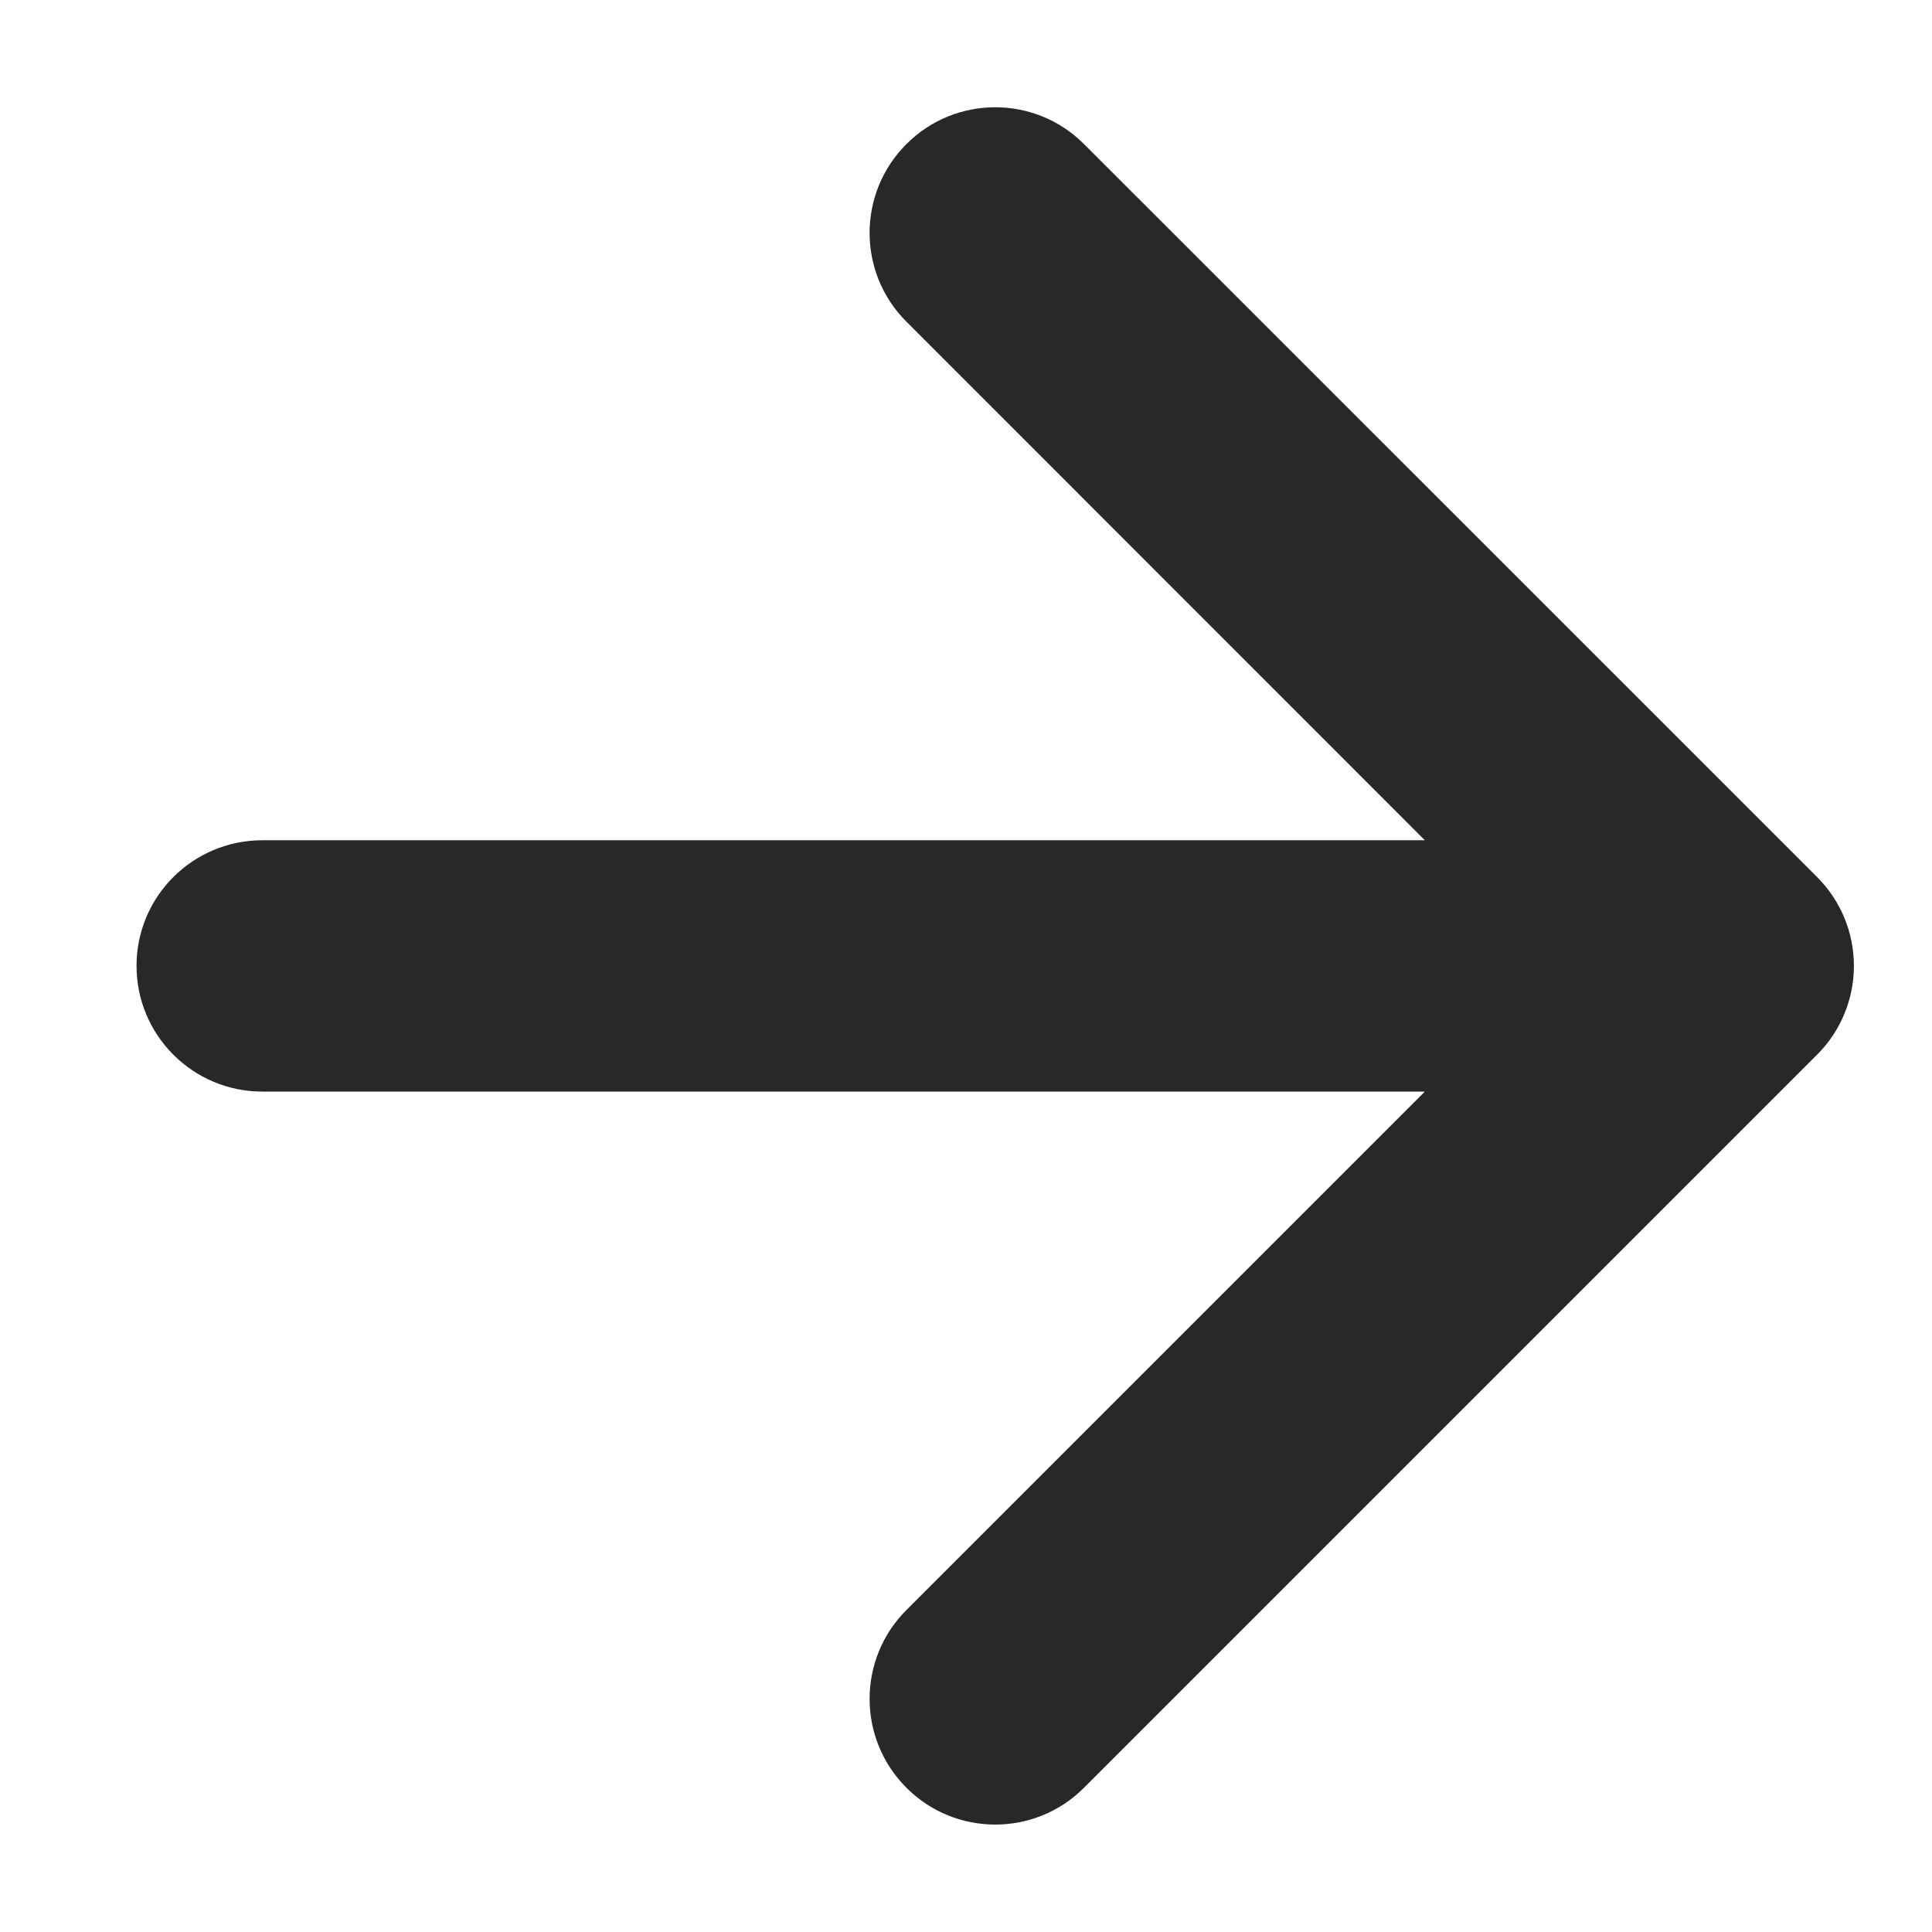 <svg width="12" height="12" viewBox="0 0 12 12" fill="none" xmlns="http://www.w3.org/2000/svg">
<path fill-rule="evenodd" clip-rule="evenodd" d="M5.63 0.895C5.934 0.59 6.429 0.59 6.733 0.895L11.286 5.447C11.433 5.594 11.515 5.792 11.515 5.999C11.515 6.206 11.433 6.405 11.286 6.551L6.733 11.104C6.429 11.409 5.934 11.409 5.63 11.104C5.325 10.799 5.325 10.305 5.63 10L8.85 6.78H1.629C1.198 6.78 0.848 6.43 0.848 5.999C0.848 5.568 1.198 5.219 1.629 5.219H8.85L5.63 1.998C5.325 1.694 5.325 1.199 5.63 0.895Z" fill="#282828"/>
</svg>
